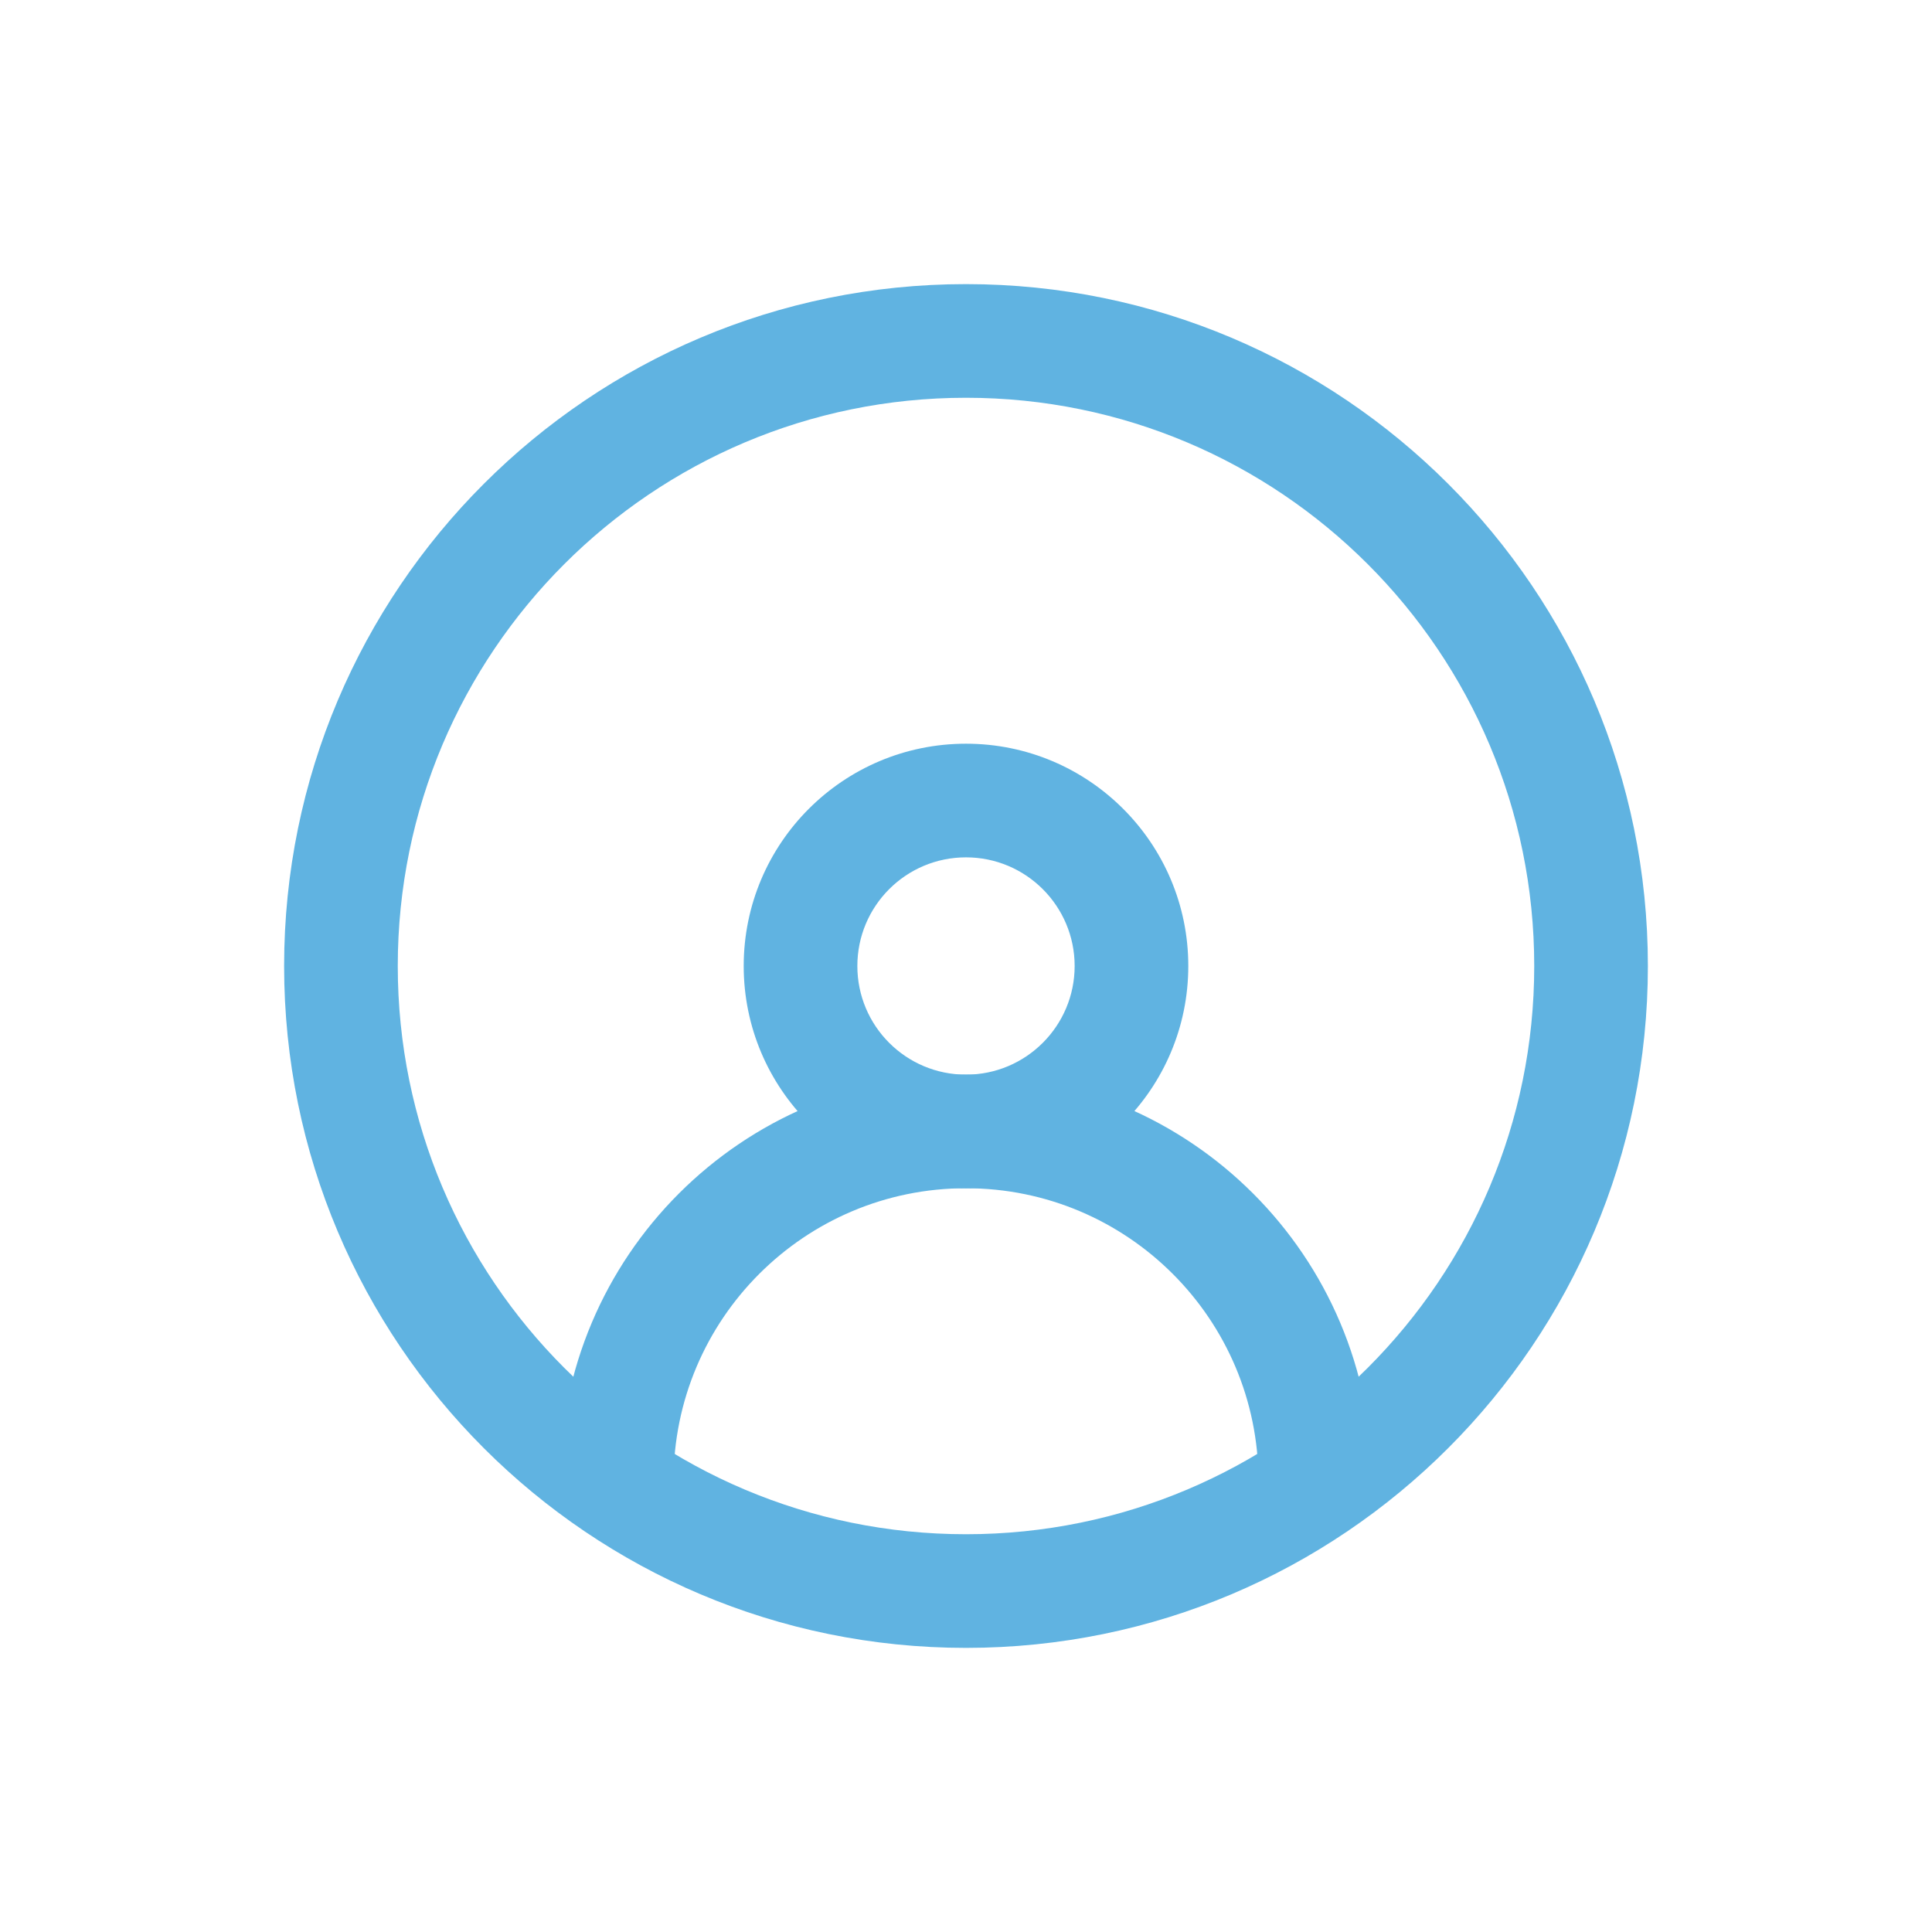 <?xml version="1.0" encoding="UTF-8"?>
<svg width="34px" height="34px" viewBox="0 0 34 34" version="1.1" xmlns="http://www.w3.org/2000/svg" xmlns:xlink="http://www.w3.org/1999/xlink">
    <!-- Generator: Sketch 47.1 (45422) - http://www.bohemiancoding.com/sketch -->
    <title>profile-icon-b</title>
    <desc>Created with Sketch.</desc>
    <defs></defs>
    <g id="Page-1" stroke="none" stroke-width="1" fill="none" fill-rule="evenodd">
        <g id="profile-icon-b" fill-rule="nonzero" fill="#60B3E1">
            <g id="icon" transform="translate(5, 5)">
                <path d="M22,12 C22,6.477 17.522,2 12,2 C6.477,2 2,6.477 2,12 C2,17.523 6.477,22 12,22 C17.522,22 22,17.522 22,12 Z M24,12 C24,18.627 18.627,24 12,24 C5.372,24 0,18.627 0,12 C0,5.372 5.372,-0 12,-0 C18.627,-0 24,5.373 24,12 Z" id="Stroke-3"></path>
                <path d="M13.912,12 C13.912,10.945 13.056,10.088 12,10.088 C10.943,10.088 10.088,10.944 10.088,12 C10.088,13.056 10.944,13.912 12,13.912 C13.055,13.912 13.912,13.055 13.912,12 Z M15.912,12 C15.912,14.16 14.16,15.912 12,15.912 C9.839,15.912 8.088,14.16 8.088,12 C8.088,9.84 9.839,8.088 12,8.088 C14.16,8.088 15.912,9.84 15.912,12 Z" id="Stroke-1"></path>
                <path d="M19.147,21.059 C19.147,17.112 15.947,13.911 12,13.911 C8.053,13.911 4.853,17.112 4.853,21.059 C4.853,21.611 5.301,22.059 5.853,22.059 C6.405,22.059 6.853,21.611 6.853,21.059 C6.853,18.216 9.158,15.911 12,15.911 C14.842,15.911 17.147,18.216 17.147,21.059 C17.147,21.611 17.595,22.059 18.147,22.059 C18.7,22.059 19.147,21.611 19.147,21.059 Z" id="Stroke-5"></path>
            </g>
        </g>
    </g>
</svg>